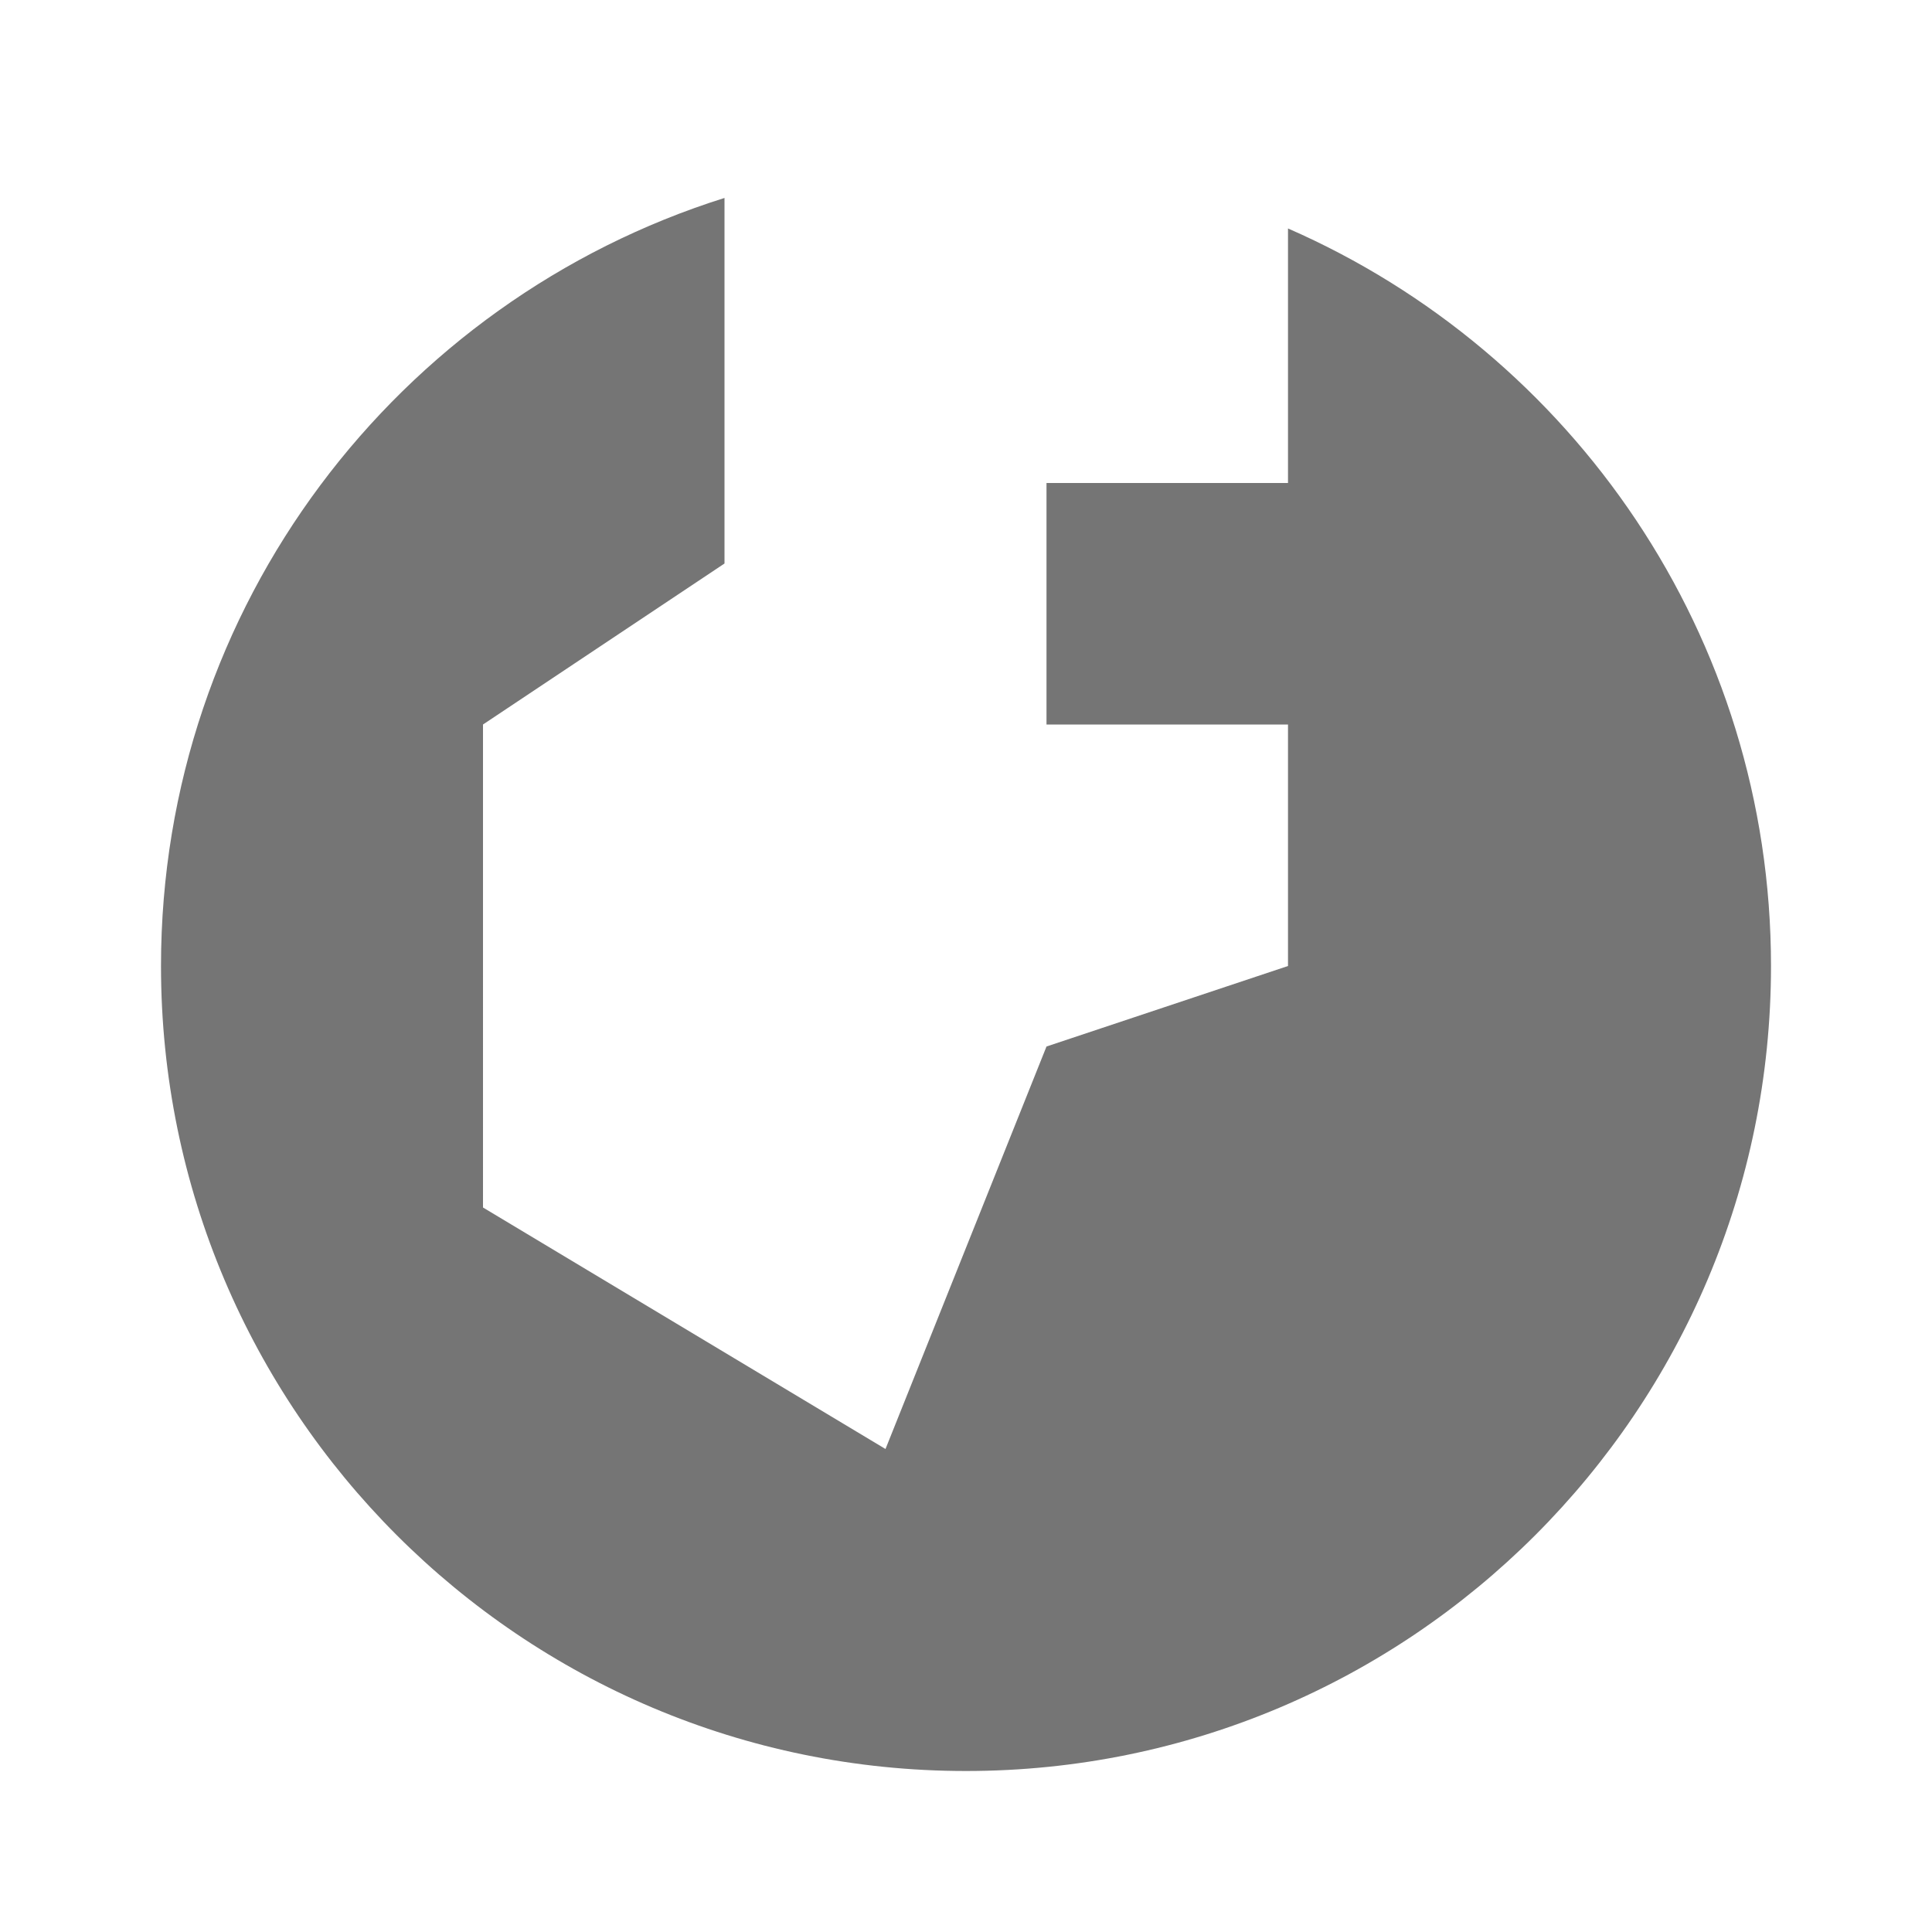 <?xml version="1.0" encoding="utf-8"?>
<!-- Generator: Adobe Illustrator 17.1.0, SVG Export Plug-In . SVG Version: 6.00 Build 0)  -->
<!DOCTYPE svg PUBLIC "-//W3C//DTD SVG 1.1//EN" "http://www.w3.org/Graphics/SVG/1.1/DTD/svg11.dtd">
<svg version="1.1" xmlns="http://www.w3.org/2000/svg" xmlns:xlink="http://www.w3.org/1999/xlink" x="0px" y="0px" width="24px"
	 height="24px" viewBox="0 0 24 24" enable-background="new 0 0 24 24" xml:space="preserve">
<g id="Frame_-_24px">
	<rect x="0.001" y="0.001" fill="none" width="24" height="24.001"/>
</g>
<g id="Filled_Icons">
	<path fill="#757575" d="M16,2.838V6h-3v3h3v3l-3,1l-2,5l-5-3V9l3-2V2.459C4.943,3.734,2,7.523,2,12c0,5.522,4.477,10,10,10
		s10-4.478,10-10C22,7.9,19.53,4.381,16,2.838z"/>
</g>
</svg>
